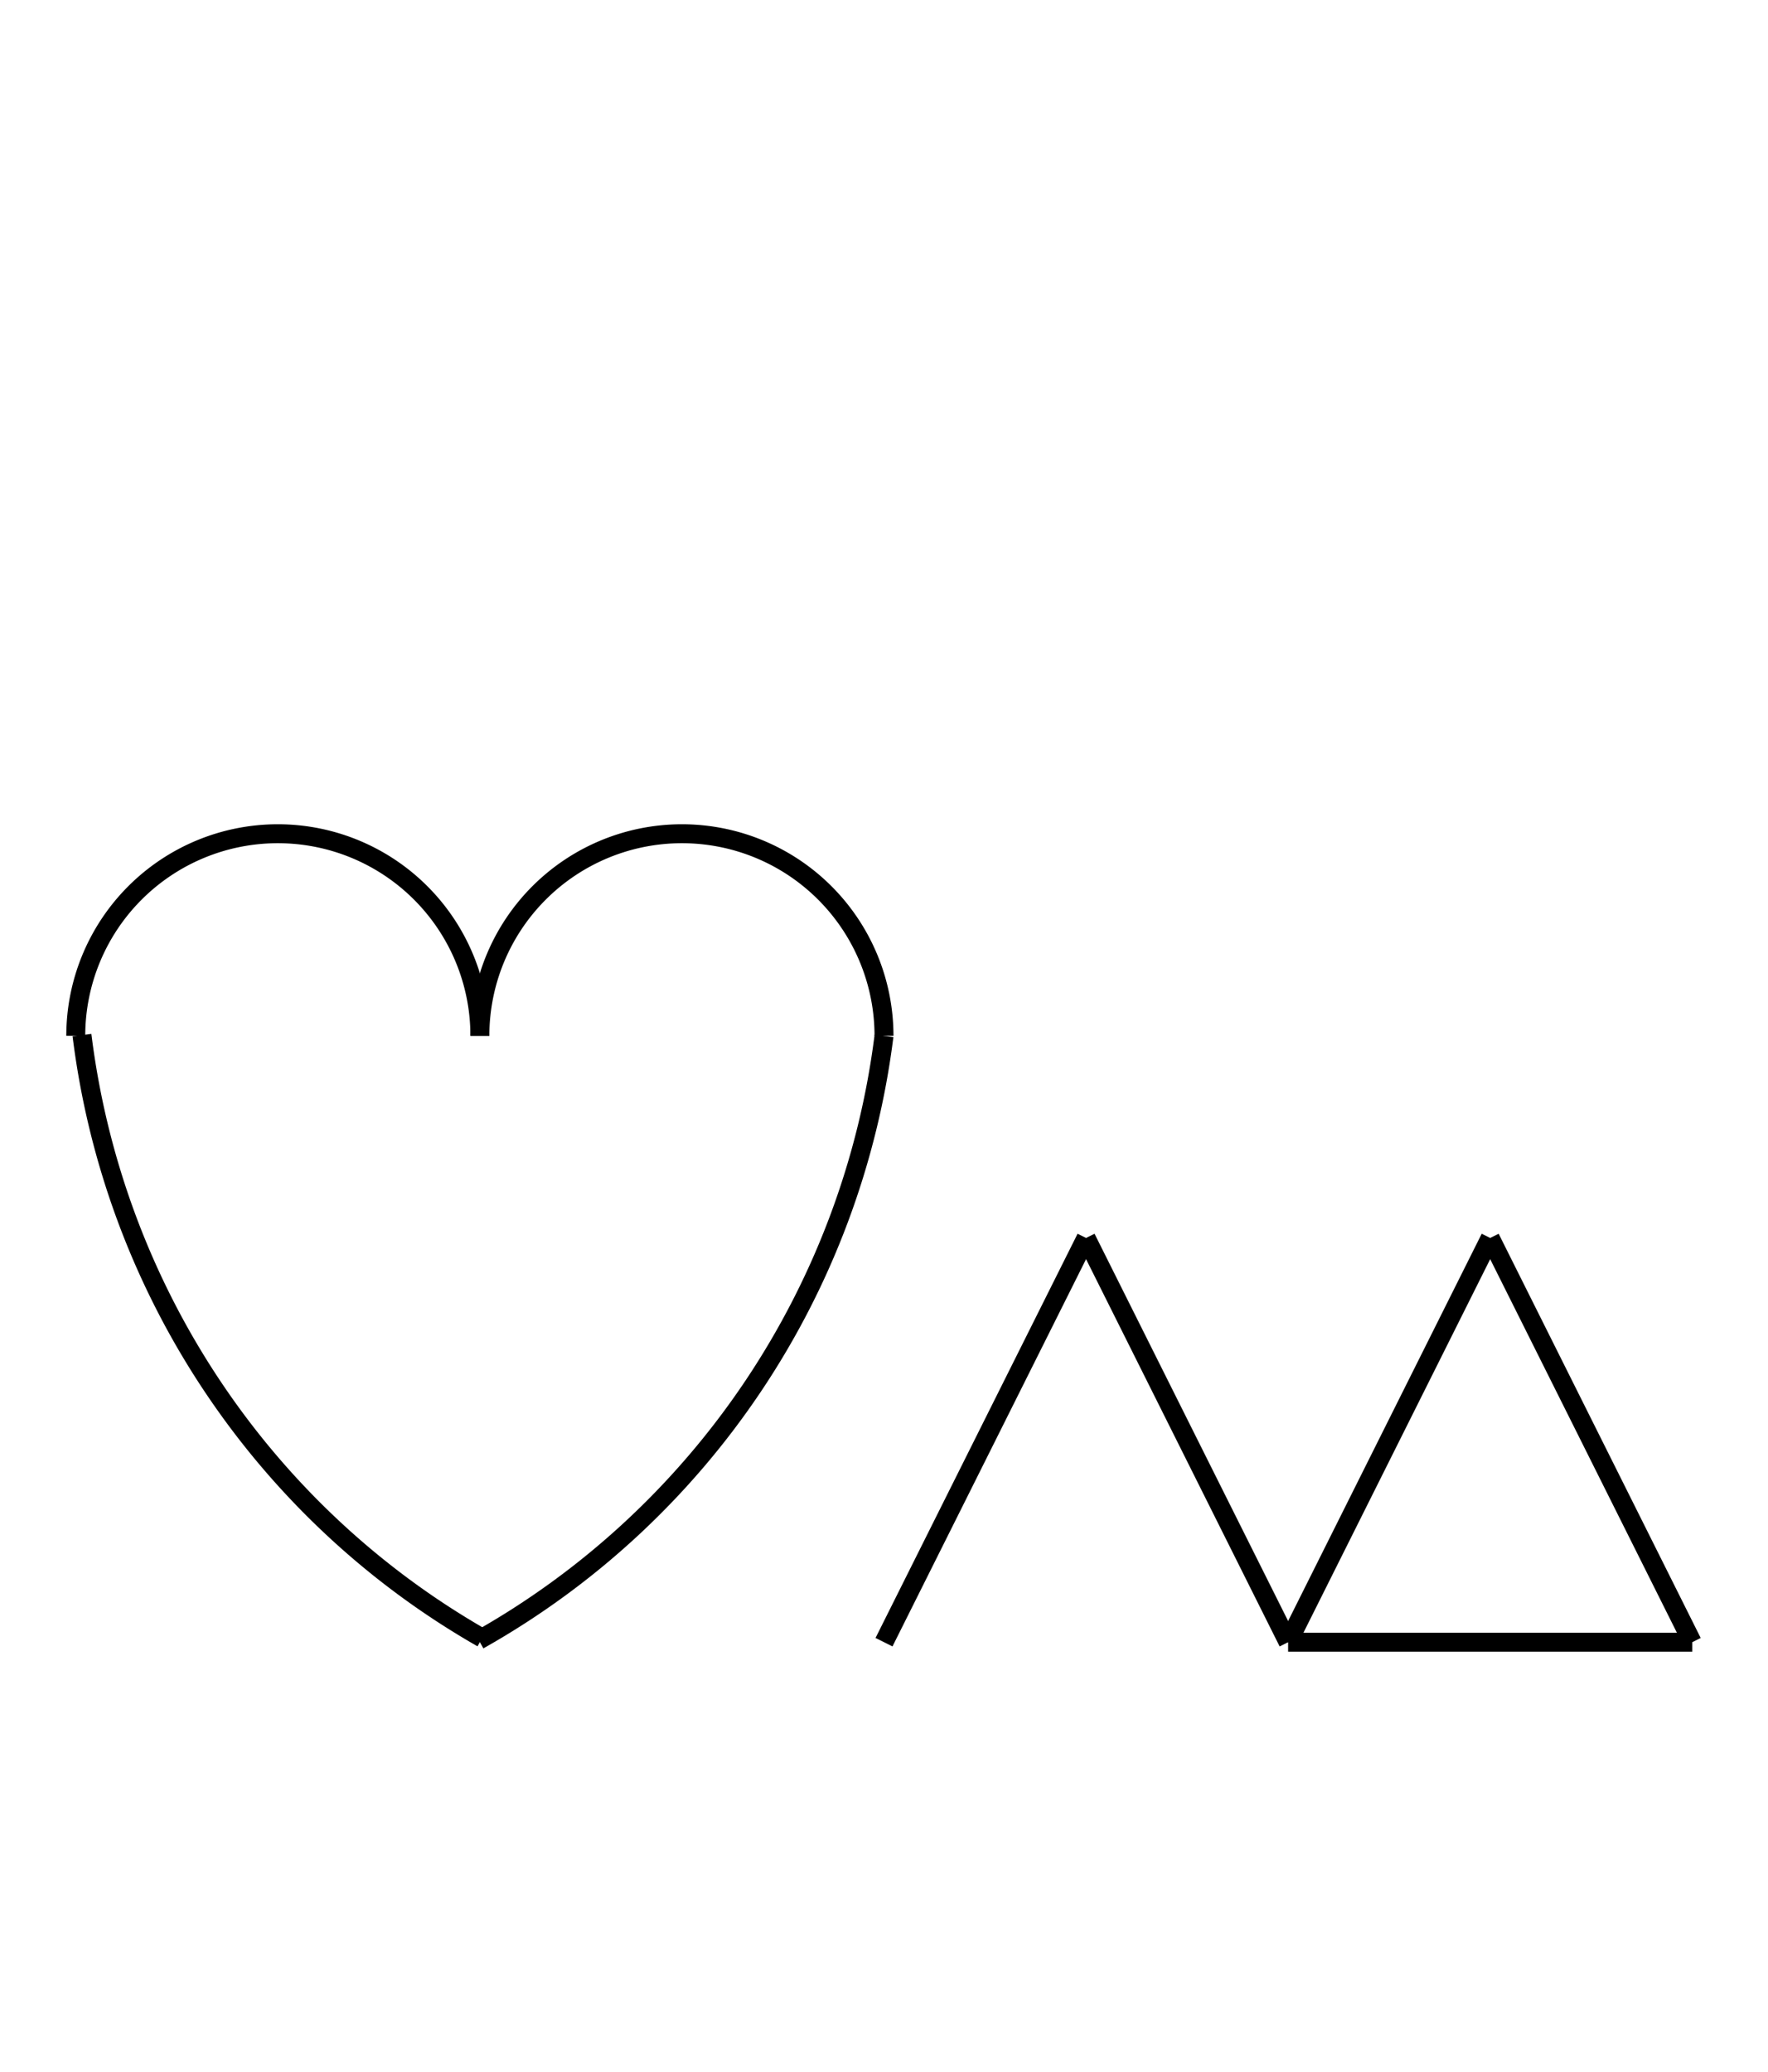 <?xml version="1.0" encoding="UTF-8" standalone="no"?>
<!DOCTYPE svg PUBLIC "-//W3C//DTD SVG 1.0//EN" "http://www.w3.org/TR/2001/REC-SVG-20010904/DTD/svg10.dtd">
<svg xmlns="http://www.w3.org/2000/svg" width="280" height="328">
<style type="text/css">
.brush0 { fill: rgb(255,255,255); }
.pen0 { stroke: rgb(0,0,0); stroke-width: 1; stroke-linejoin: round; }
.font0 { font-size: 11px; font-family: "MS Sans Serif"; }
.pen1 { stroke: rgb(0,0,0); stroke-width: 7; stroke-linejoin: round; }
.brush1 { fill: none; }
.font1 { font-weight: bold; font-size: 16px; font-family: System, sans-serif; }
</style>
<g>
<path stroke="#000" stroke-width="3" stroke-linejoin="round" d="M 12.981,163.876 A 127.0,128.0 0 0 0 76.365,259.35" fill="none"/>
<path stroke="#000" stroke-width="3" stroke-linejoin="round" d="M 76.0,164.0 A 32.0,32.0 0 1 0 12.0,164.0" fill="none"/>
<path stroke="#000" stroke-width="3" stroke-linejoin="round" d="M 140.0,164.0 A 32.0,32.0 0 1 0 76.0,164.0" fill="none"/>
<path stroke="#000" stroke-width="3" stroke-linejoin="round" d="M 75.816,259.67 A 127.5,128.0 0 0 0 140,164" fill="none"/>
<line stroke="#000" stroke-width="3" stroke-linejoin="round" fill="none" x1="140" x2="172" y1="260" y2="196"/>
<line stroke="#000" stroke-width="3" stroke-linejoin="round" fill="none" x1="172" x2="204" y1="196" y2="260"/>
<line stroke="#000" stroke-width="3" stroke-linejoin="round" fill="none" x1="236" x2="268" y1="196" y2="260"/>
<line stroke="#000" stroke-width="3" stroke-linejoin="round" fill="none" x1="268" x2="204" y1="260" y2="260"/>
<line stroke="#000" stroke-width="3" stroke-linejoin="round" fill="none" x1="204" x2="236" y1="260" y2="196"/>
</g>
</svg>
